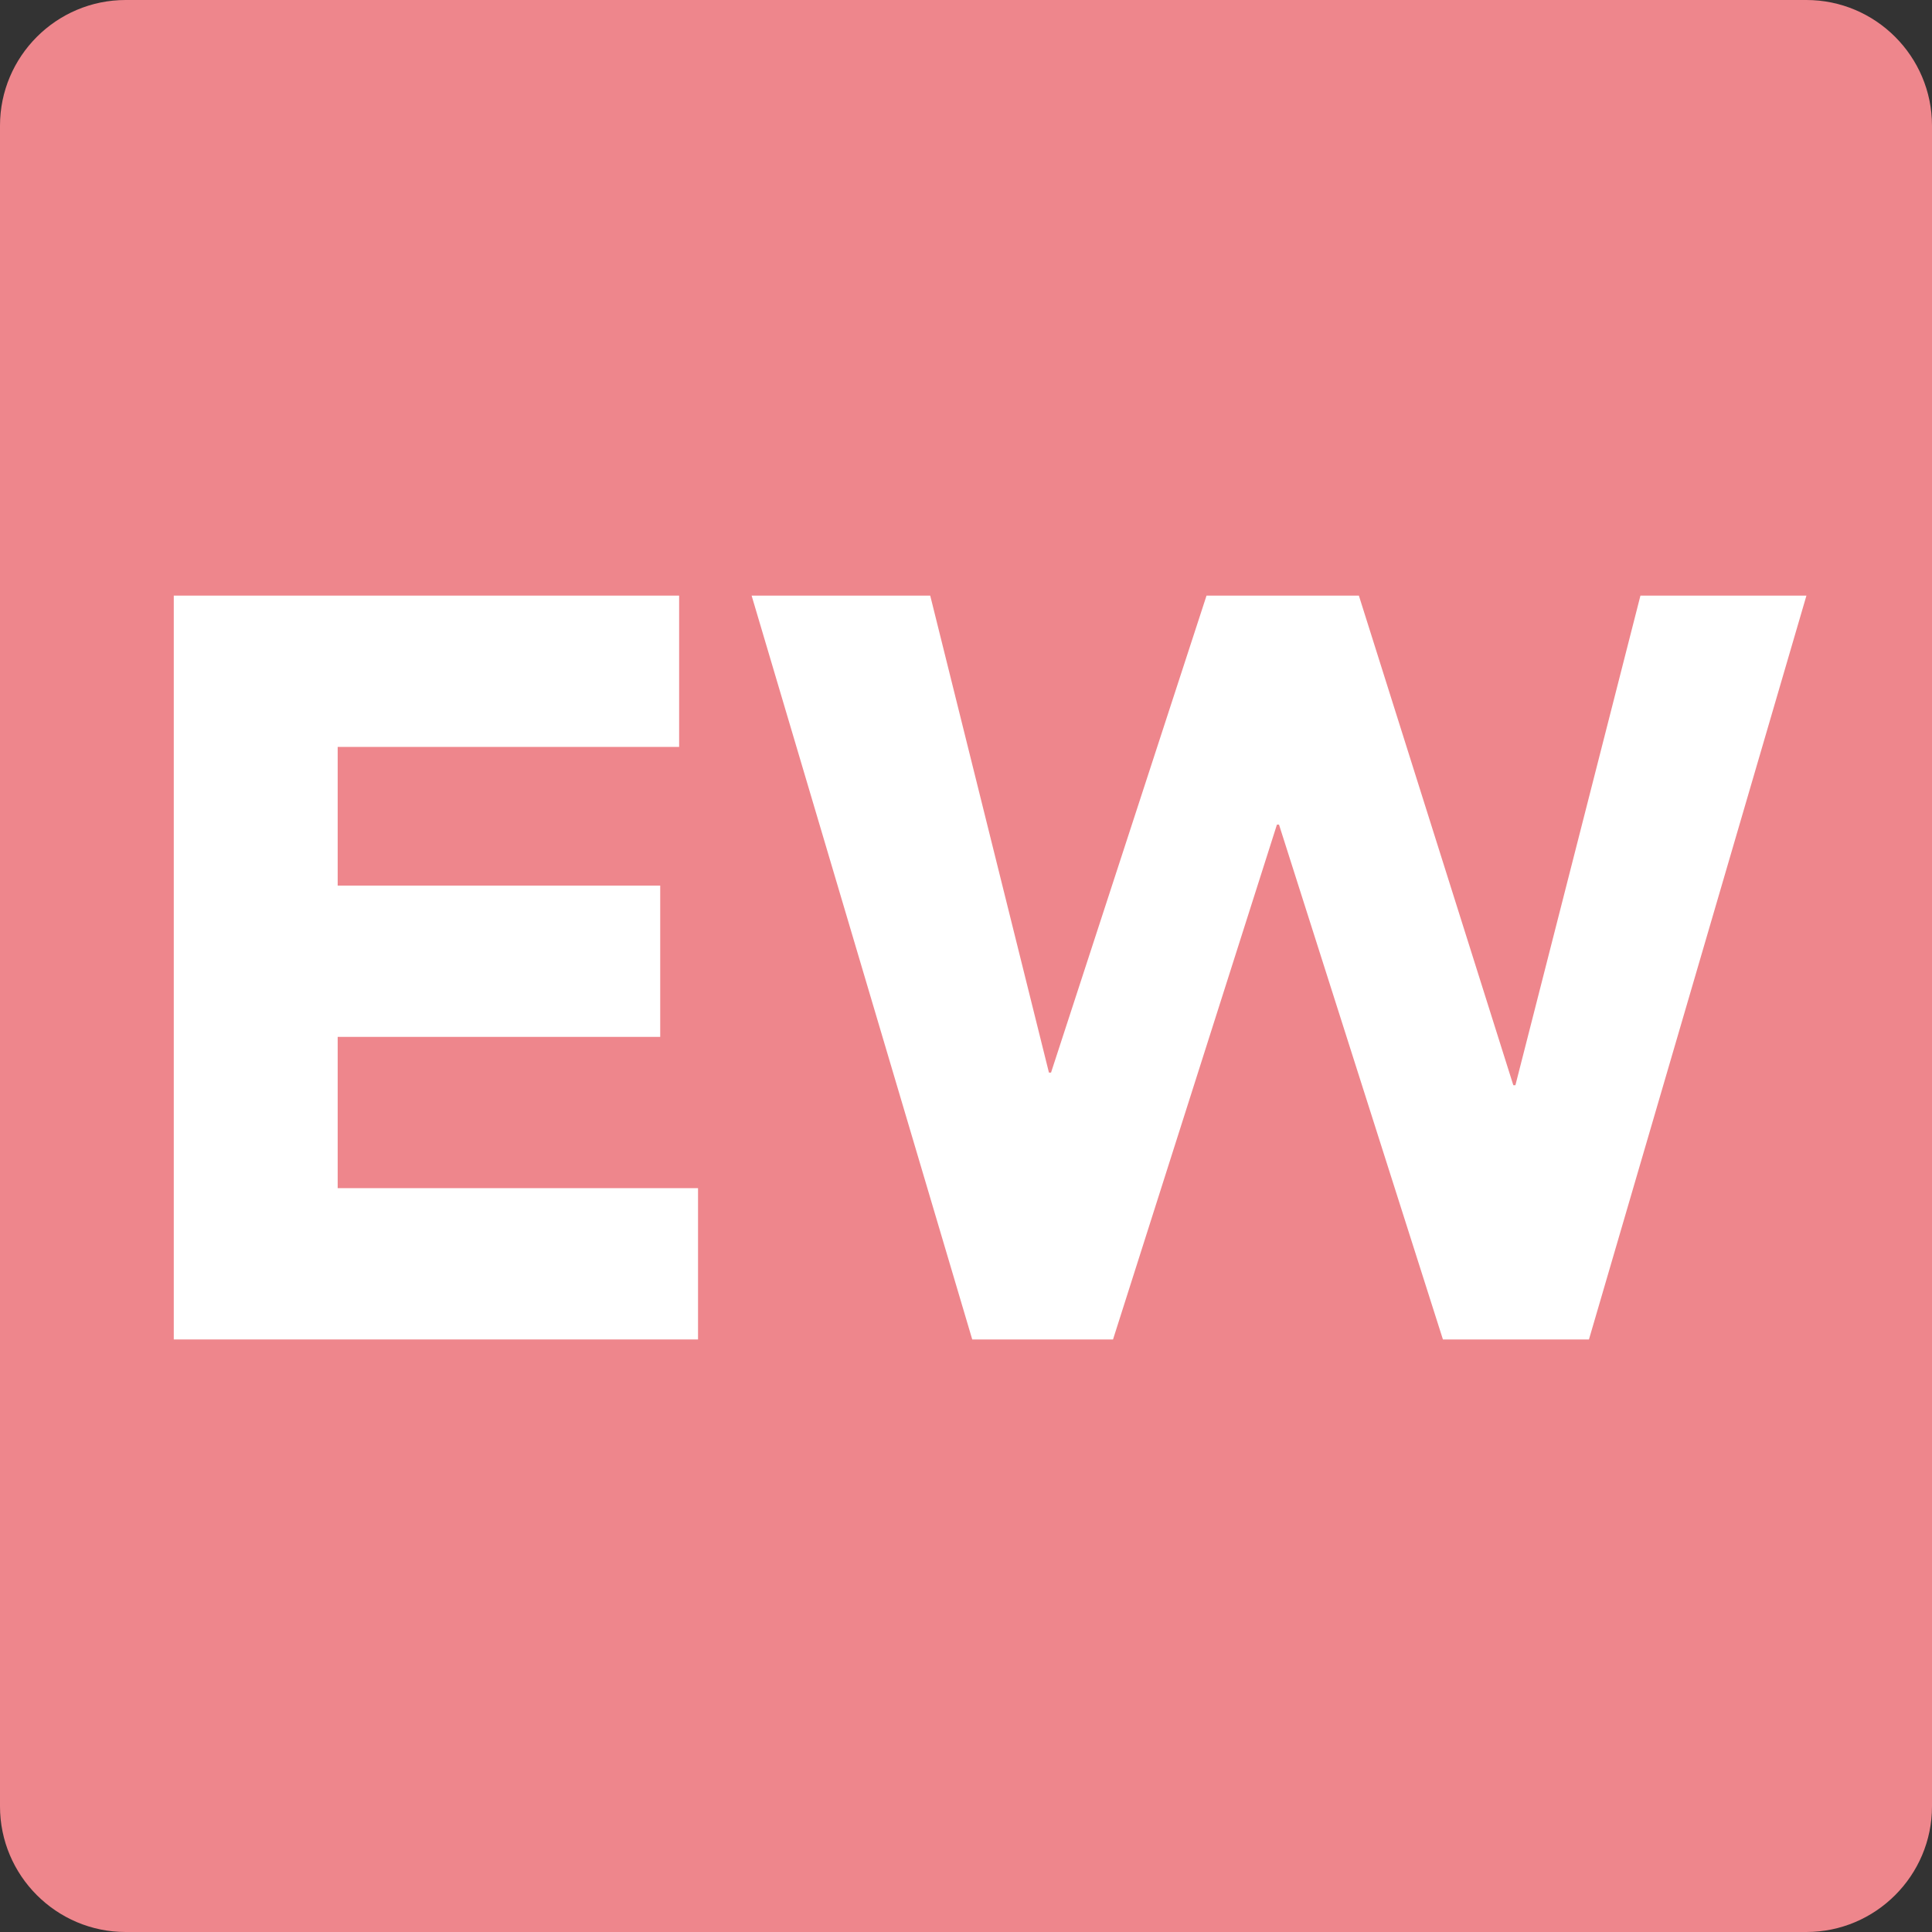 <svg xmlns="http://www.w3.org/2000/svg" xmlns:xlink="http://www.w3.org/1999/xlink" width="1080" zoomAndPan="magnify" viewBox="0 0 810 810" height="1080" preserveAspectRatio="xMidYMid meet" version="1.0"><rect x="0" y="0" width="810" height="810" fill="#333333" stroke="none"/><defs><g/></defs><path fill="rgb(93.329%, 52.55%, 54.9%)" d="M 757.324 810 L 52.676 810 C 23.648 810 0 786.352 0 757.324 L 0 52.676 C 0 23.648 23.648 0 52.676 0 L 757.324 0 C 786.352 0 810 23.648 810 52.676 L 810 757.324 C 810 786.352 786.352 810 757.324 810 " fill-opacity="1" fill-rule="nonzero"/><g fill="rgb(100%, 100%, 100%)" fill-opacity="1"><g transform="translate(38.501, 561.572)"><g><path d="M 34.355 0 L 254.152 0 L 254.152 -63.43 L 103.07 -63.43 L 103.07 -126.855 L 238.297 -126.855 L 238.297 -190.285 L 103.07 -190.285 L 103.07 -248.426 L 246.227 -248.426 L 246.227 -311.855 L 34.355 -311.855 Z M 34.355 0 "/></g></g></g><g fill="rgb(100%, 100%, 100%)" fill-opacity="1"><g transform="translate(316, 561.572)"><g><path d="M 91.617 0 L 150.641 0 L 219.355 -215.832 L 220.238 -215.832 L 288.953 0 L 350.176 0 L 441.355 -311.855 L 371.762 -311.855 L 319.344 -106.594 L 318.465 -106.594 L 253.715 -311.855 L 189.844 -311.855 L 124.652 -111.879 L 123.773 -111.879 L 74 -311.855 L -0.883 -311.855 Z M 91.617 0 "/></g></g></g></svg>